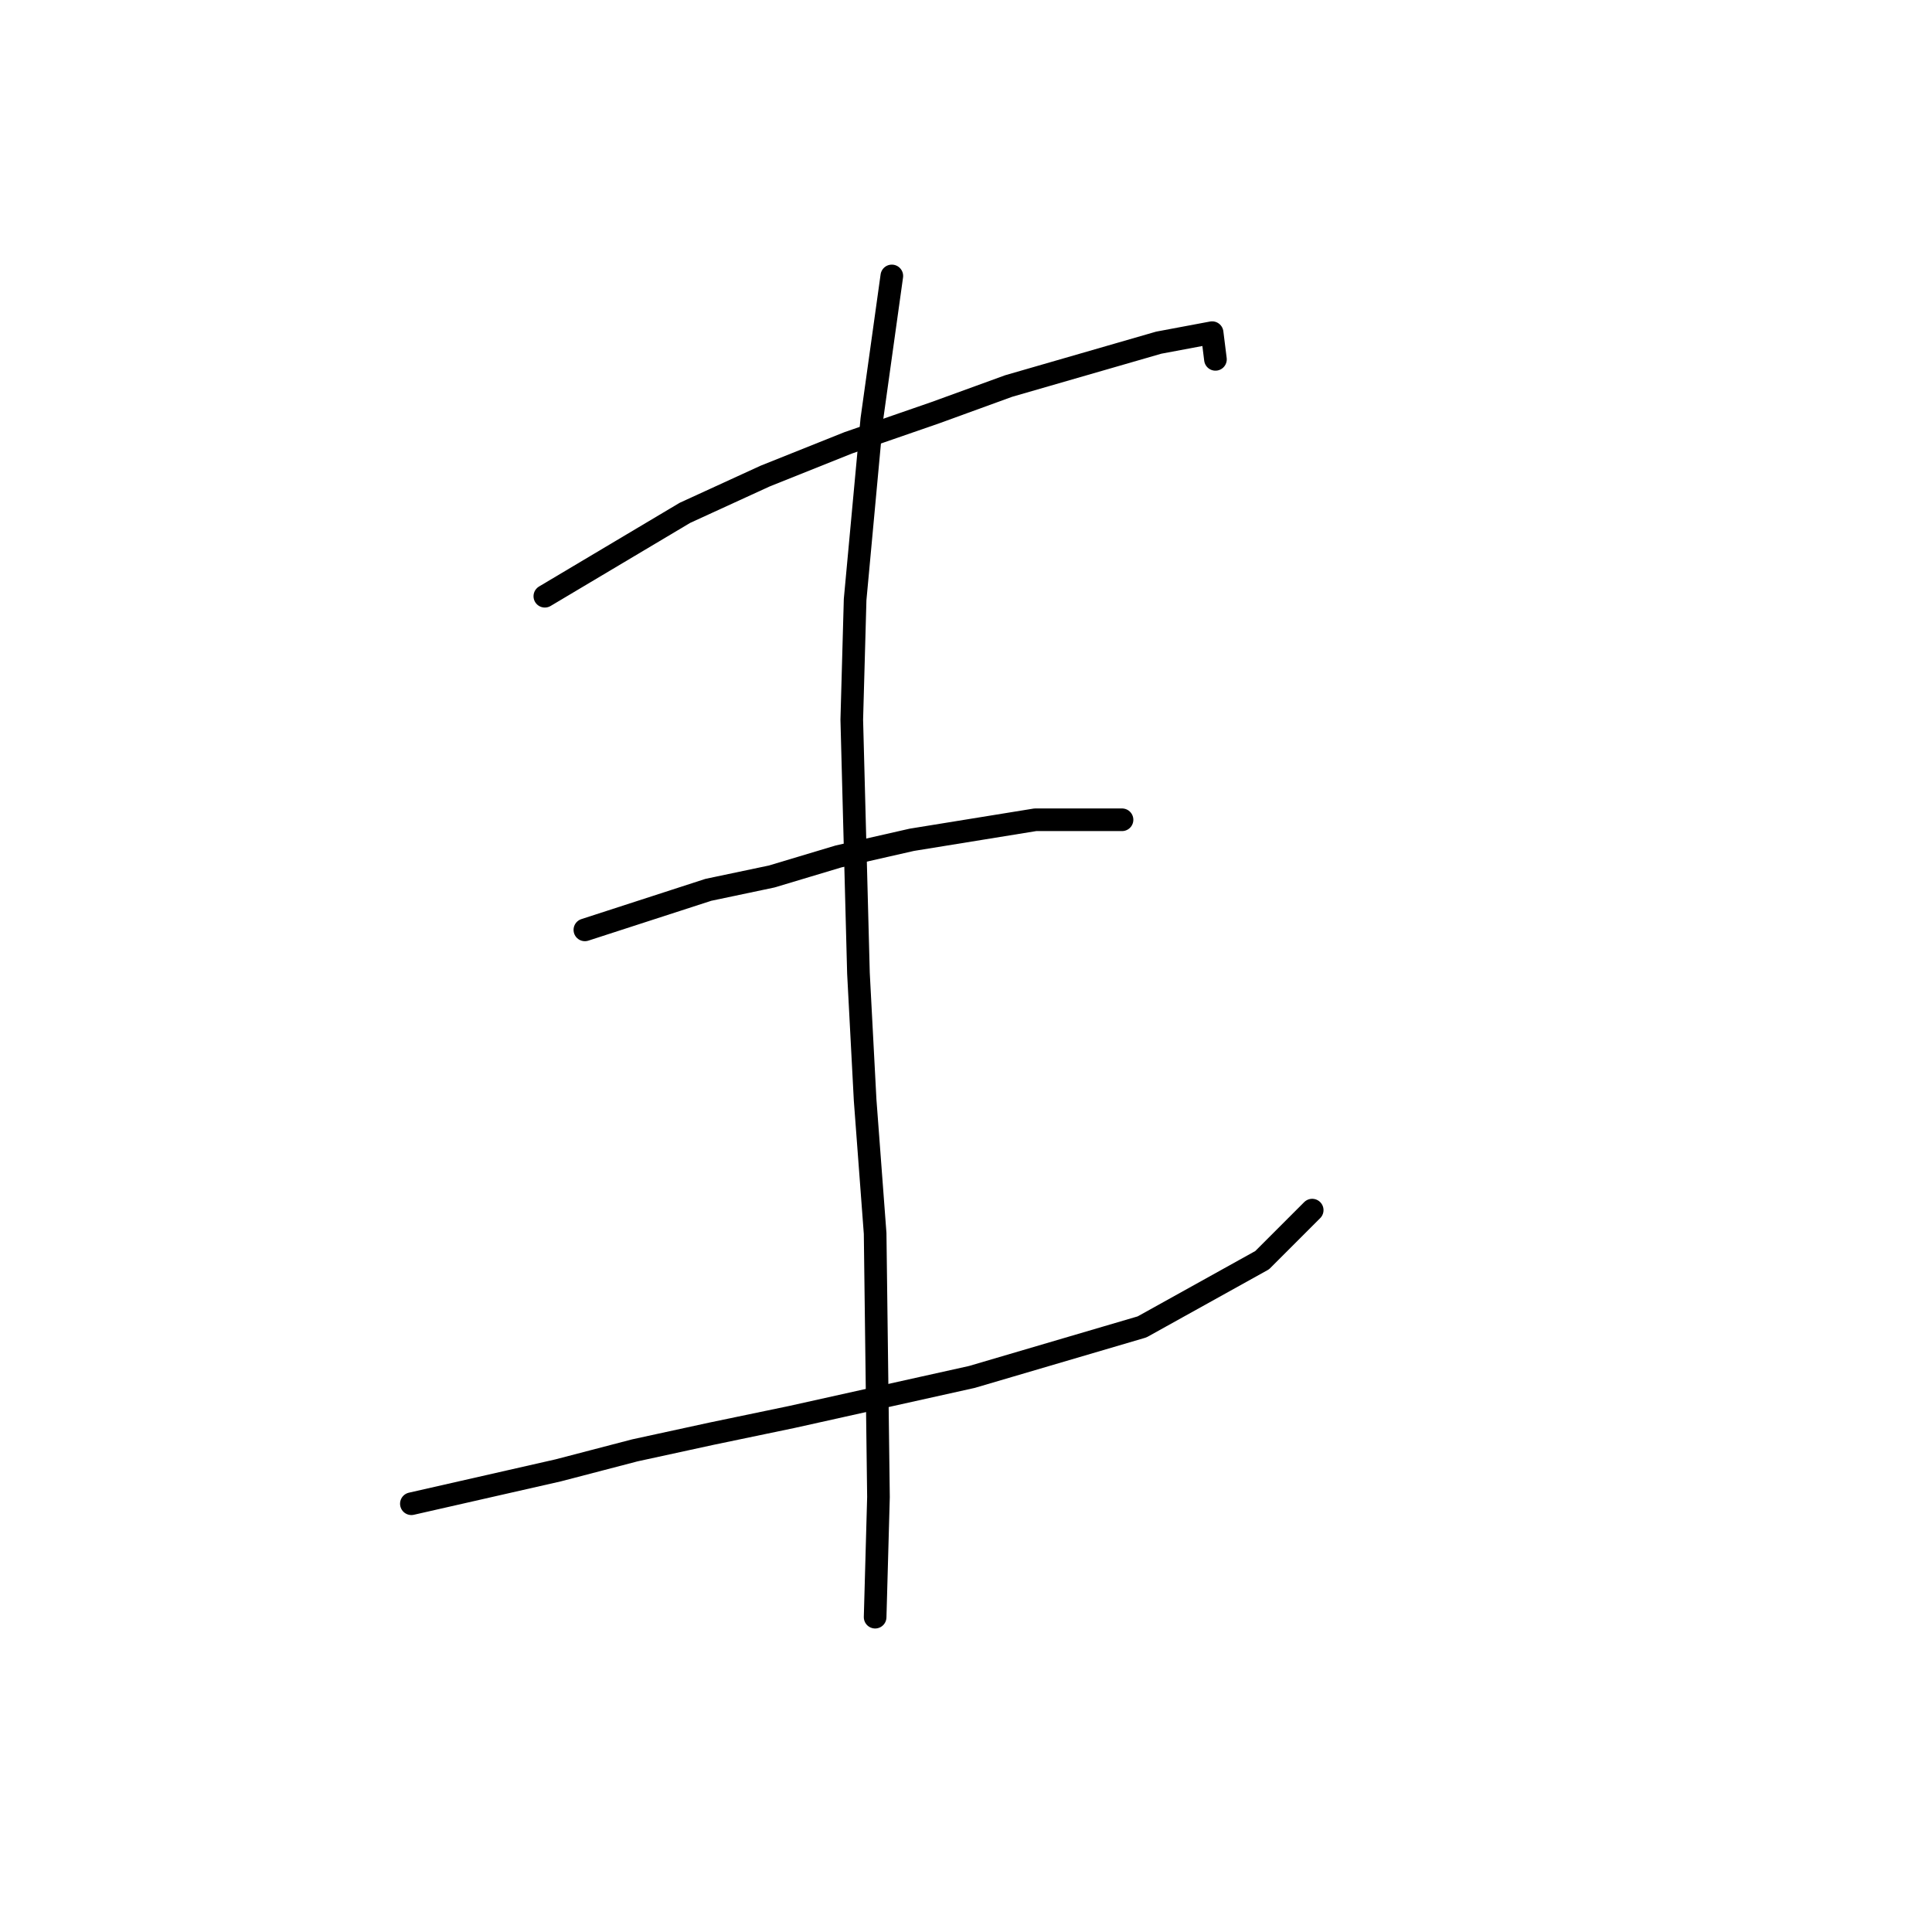 <?xml version="1.0" standalone="no"?>
    <svg width="256" height="256" xmlns="http://www.w3.org/2000/svg" version="1.1">
    <polyline stroke="black" stroke-width="3" stroke-linecap="round" fill="transparent" stroke-linejoin="round" points="72.194 79.004 90.761 67.952 101.371 63.089 112.423 58.668 123.918 54.69 133.644 51.153 153.537 45.406 160.611 44.079 161.053 47.616 161.053 47.616 " />
        <polyline stroke="black" stroke-width="3" stroke-linecap="round" fill="transparent" stroke-linejoin="round" points="77.499 123.213 93.856 117.908 102.255 116.14 111.097 113.487 120.823 111.277 137.18 108.624 148.674 108.624 148.674 108.624 " />
        <polyline stroke="black" stroke-width="3" stroke-linecap="round" fill="transparent" stroke-linejoin="round" points="54.51 199.252 73.962 194.831 84.13 192.178 94.298 189.968 104.908 187.758 128.781 182.452 151.327 175.821 167.242 166.979 173.873 160.348 173.873 160.348 " />
        <polyline stroke="black" stroke-width="3" stroke-linecap="round" fill="transparent" stroke-linejoin="round" points="118.171 36.564 115.518 55.574 113.308 79.446 112.865 95.361 113.75 128.96 114.634 145.759 115.96 163.443 116.402 198.368 115.96 214.283 115.96 214.283 " />
        </svg>